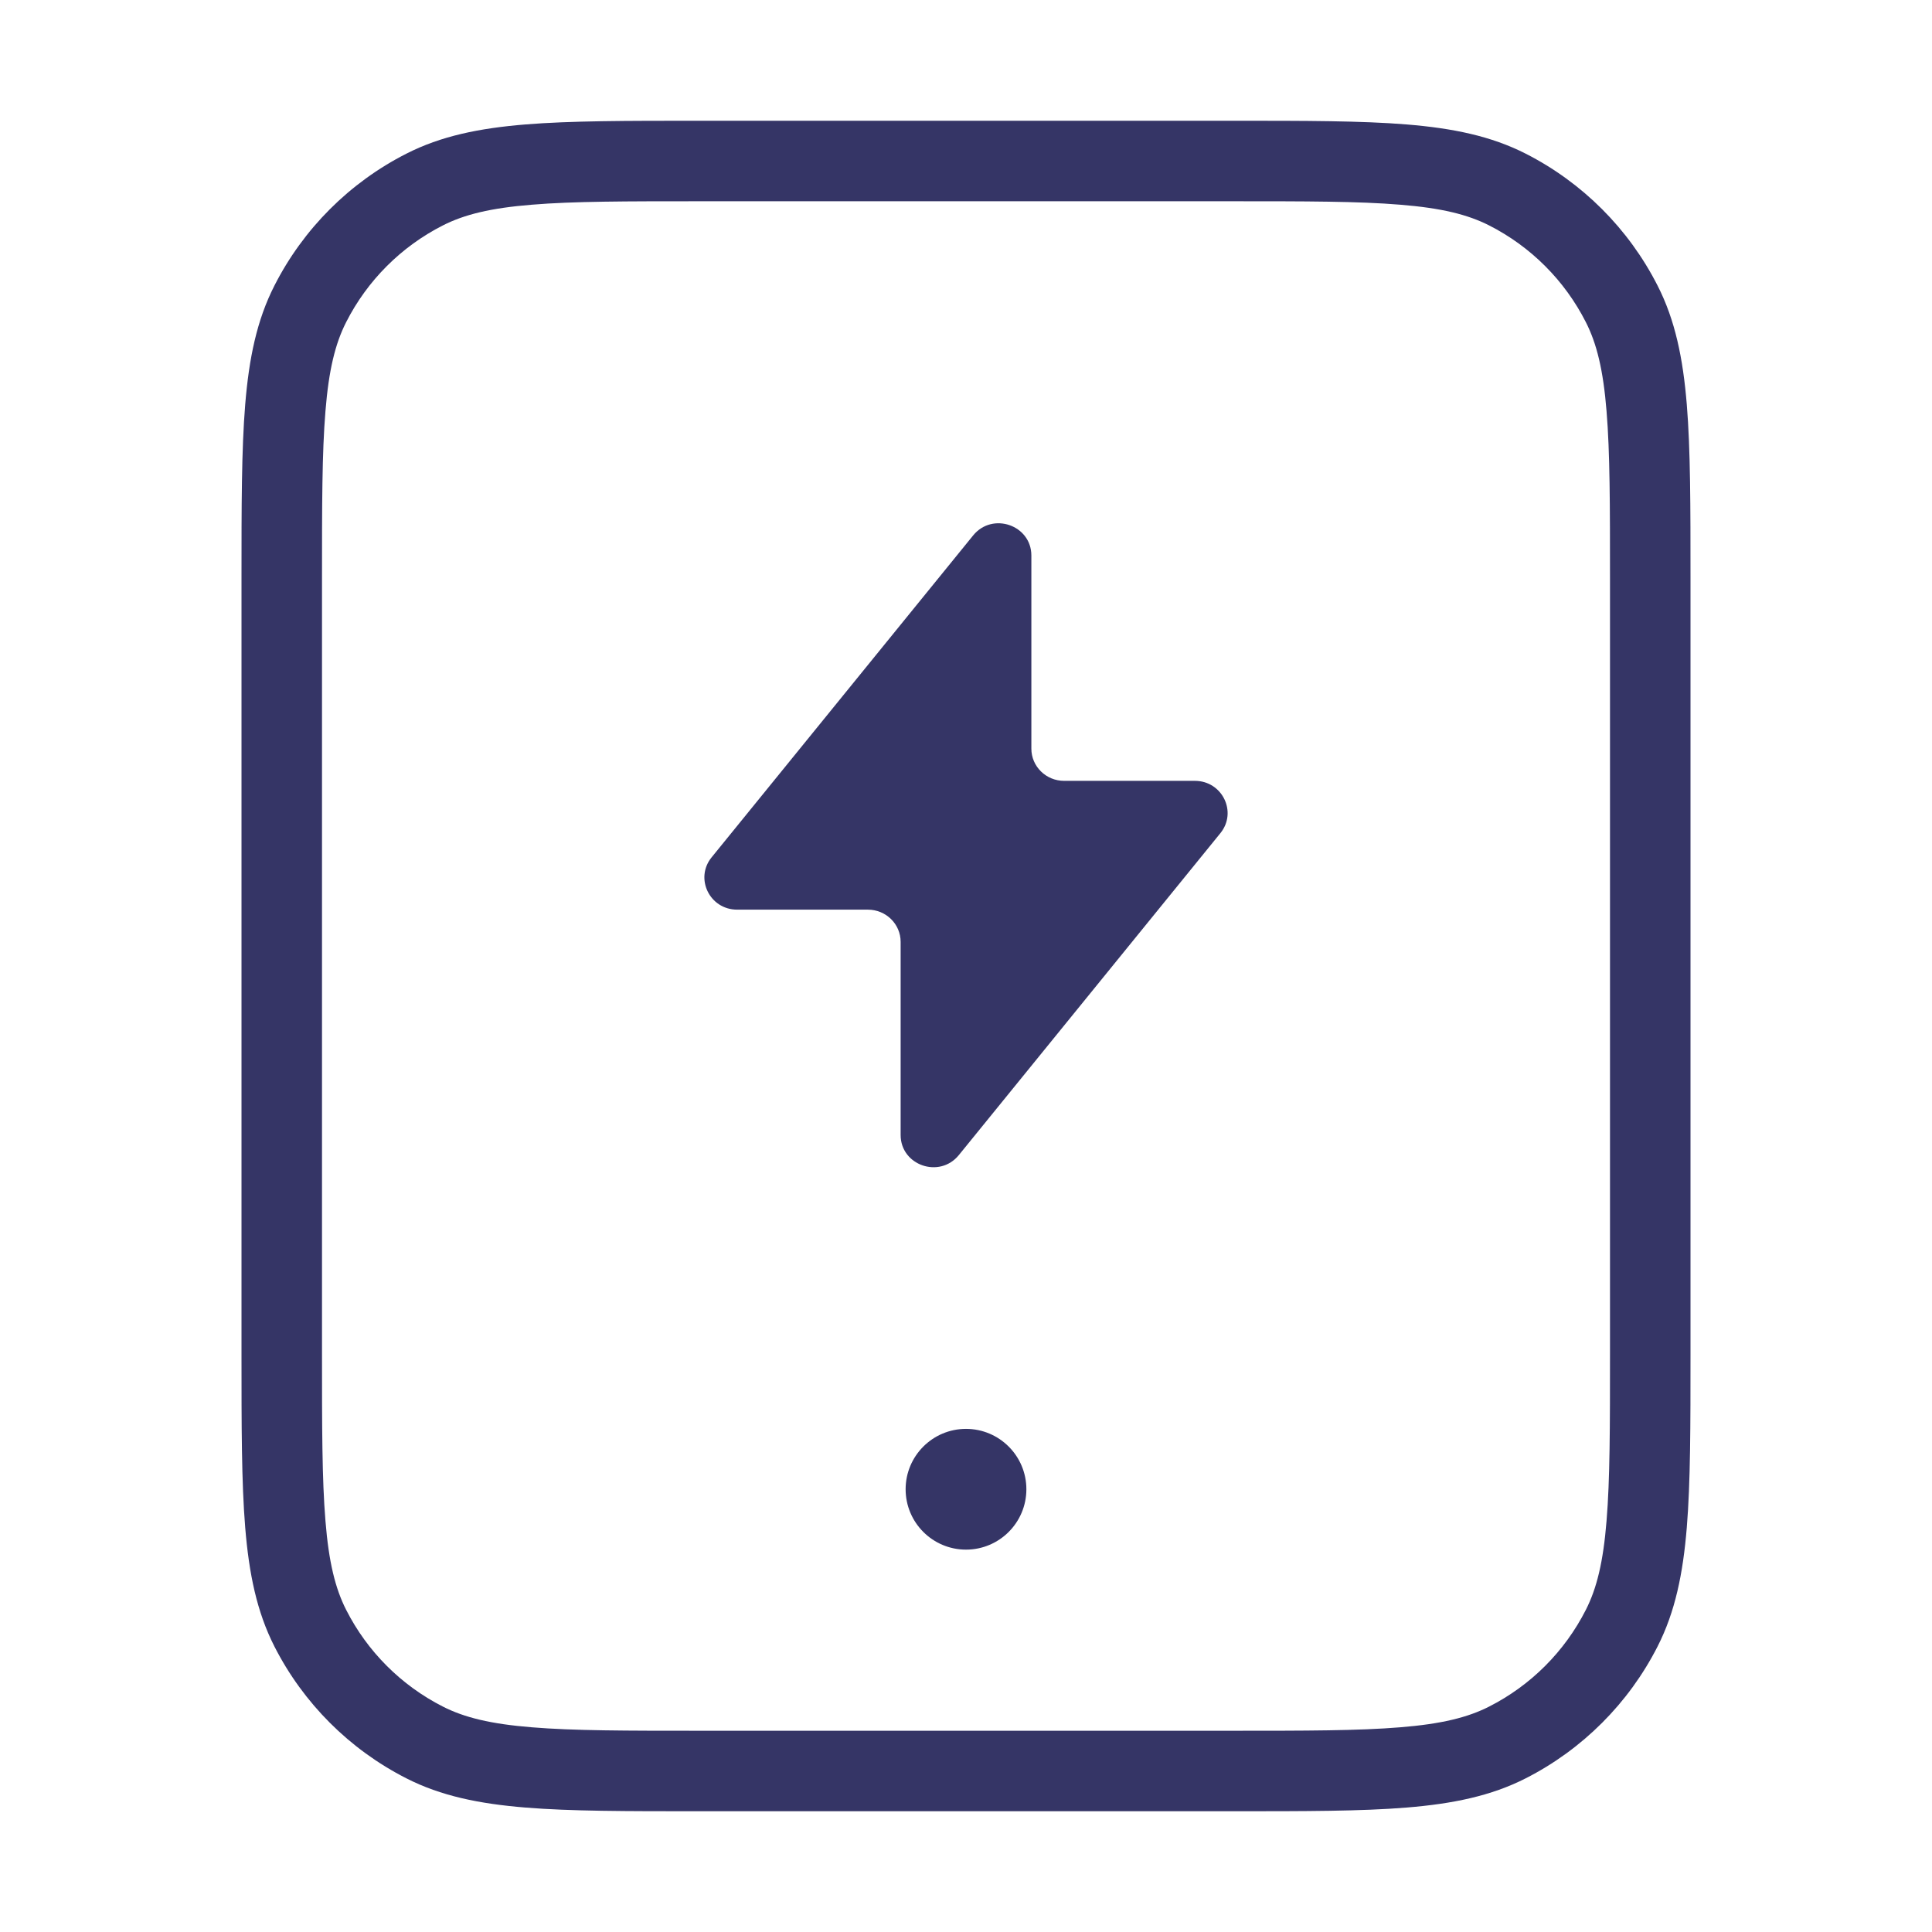 <svg width="24" height="24" viewBox="0 0 24 24" fill="none" xmlns="http://www.w3.org/2000/svg">
<path d="M11.25 18.5C11.25 18.086 11.586 17.75 12 17.75C12.414 17.75 12.75 18.086 12.75 18.5C12.75 18.914 12.414 19.25 12 19.25C11.586 19.25 11.25 18.914 11.25 18.5Z" fill="#353566"/>
<path d="M9.157 11.3H10.781C11.006 11.3 11.188 11.479 11.188 11.7V14.099C11.188 14.477 11.671 14.644 11.911 14.349L15.16 10.35C15.373 10.088 15.184 9.7 14.843 9.7H13.219C12.994 9.7 12.812 9.521 12.812 9.3V6.901C12.812 6.523 12.329 6.356 12.089 6.651L8.84 10.65C8.627 10.912 8.816 11.3 9.157 11.3Z" fill="#353566"/>
<path fill-rule="evenodd" clip-rule="evenodd" d="M8.678 1.5H15.322C16.213 1.5 16.913 1.5 17.475 1.546C18.048 1.593 18.523 1.69 18.953 1.909C19.658 2.268 20.232 2.842 20.591 3.548C20.81 3.977 20.907 4.452 20.954 5.025C21 5.587 21 6.286 21 7.178V16.822C21 17.713 21 18.413 20.954 18.975C20.907 19.548 20.81 20.023 20.591 20.453C20.232 21.158 19.658 21.732 18.953 22.091C18.523 22.31 18.048 22.407 17.475 22.454C16.913 22.5 16.213 22.5 15.322 22.5H8.678C7.786 22.5 7.087 22.5 6.525 22.454C5.952 22.407 5.477 22.31 5.048 22.091C4.342 21.732 3.768 21.158 3.409 20.453C3.19 20.023 3.093 19.548 3.046 18.975C3 18.413 3 17.713 3 16.822V7.178C3 6.286 3 5.587 3.046 5.025C3.093 4.452 3.19 3.977 3.409 3.548C3.768 2.842 4.342 2.268 5.048 1.909C5.477 1.69 5.952 1.593 6.525 1.546C7.087 1.5 7.786 1.5 8.678 1.5ZM6.606 2.543C6.095 2.584 5.767 2.665 5.502 2.8C4.984 3.063 4.563 3.484 4.3 4.002C4.165 4.267 4.084 4.595 4.043 5.106C4 5.623 4 6.282 4 7.2V16.8C4 17.718 4 18.377 4.043 18.894C4.084 19.405 4.165 19.733 4.3 19.998C4.563 20.516 4.984 20.937 5.502 21.2C5.767 21.335 6.095 21.416 6.606 21.457C7.123 21.5 7.782 21.5 8.7 21.5H15.3C16.218 21.5 16.877 21.5 17.394 21.457C17.905 21.416 18.233 21.335 18.498 21.2C19.016 20.937 19.437 20.516 19.7 19.998C19.835 19.733 19.916 19.405 19.957 18.894C20 18.377 20 17.718 20 16.8V7.2C20 6.282 20 5.623 19.957 5.106C19.916 4.595 19.835 4.267 19.7 4.002C19.437 3.484 19.016 3.063 18.498 2.8C18.233 2.665 17.905 2.584 17.394 2.543C16.877 2.5 16.218 2.5 15.3 2.5H8.7C7.782 2.5 7.123 2.5 6.606 2.543Z" fill="#353566"/>
</svg>
